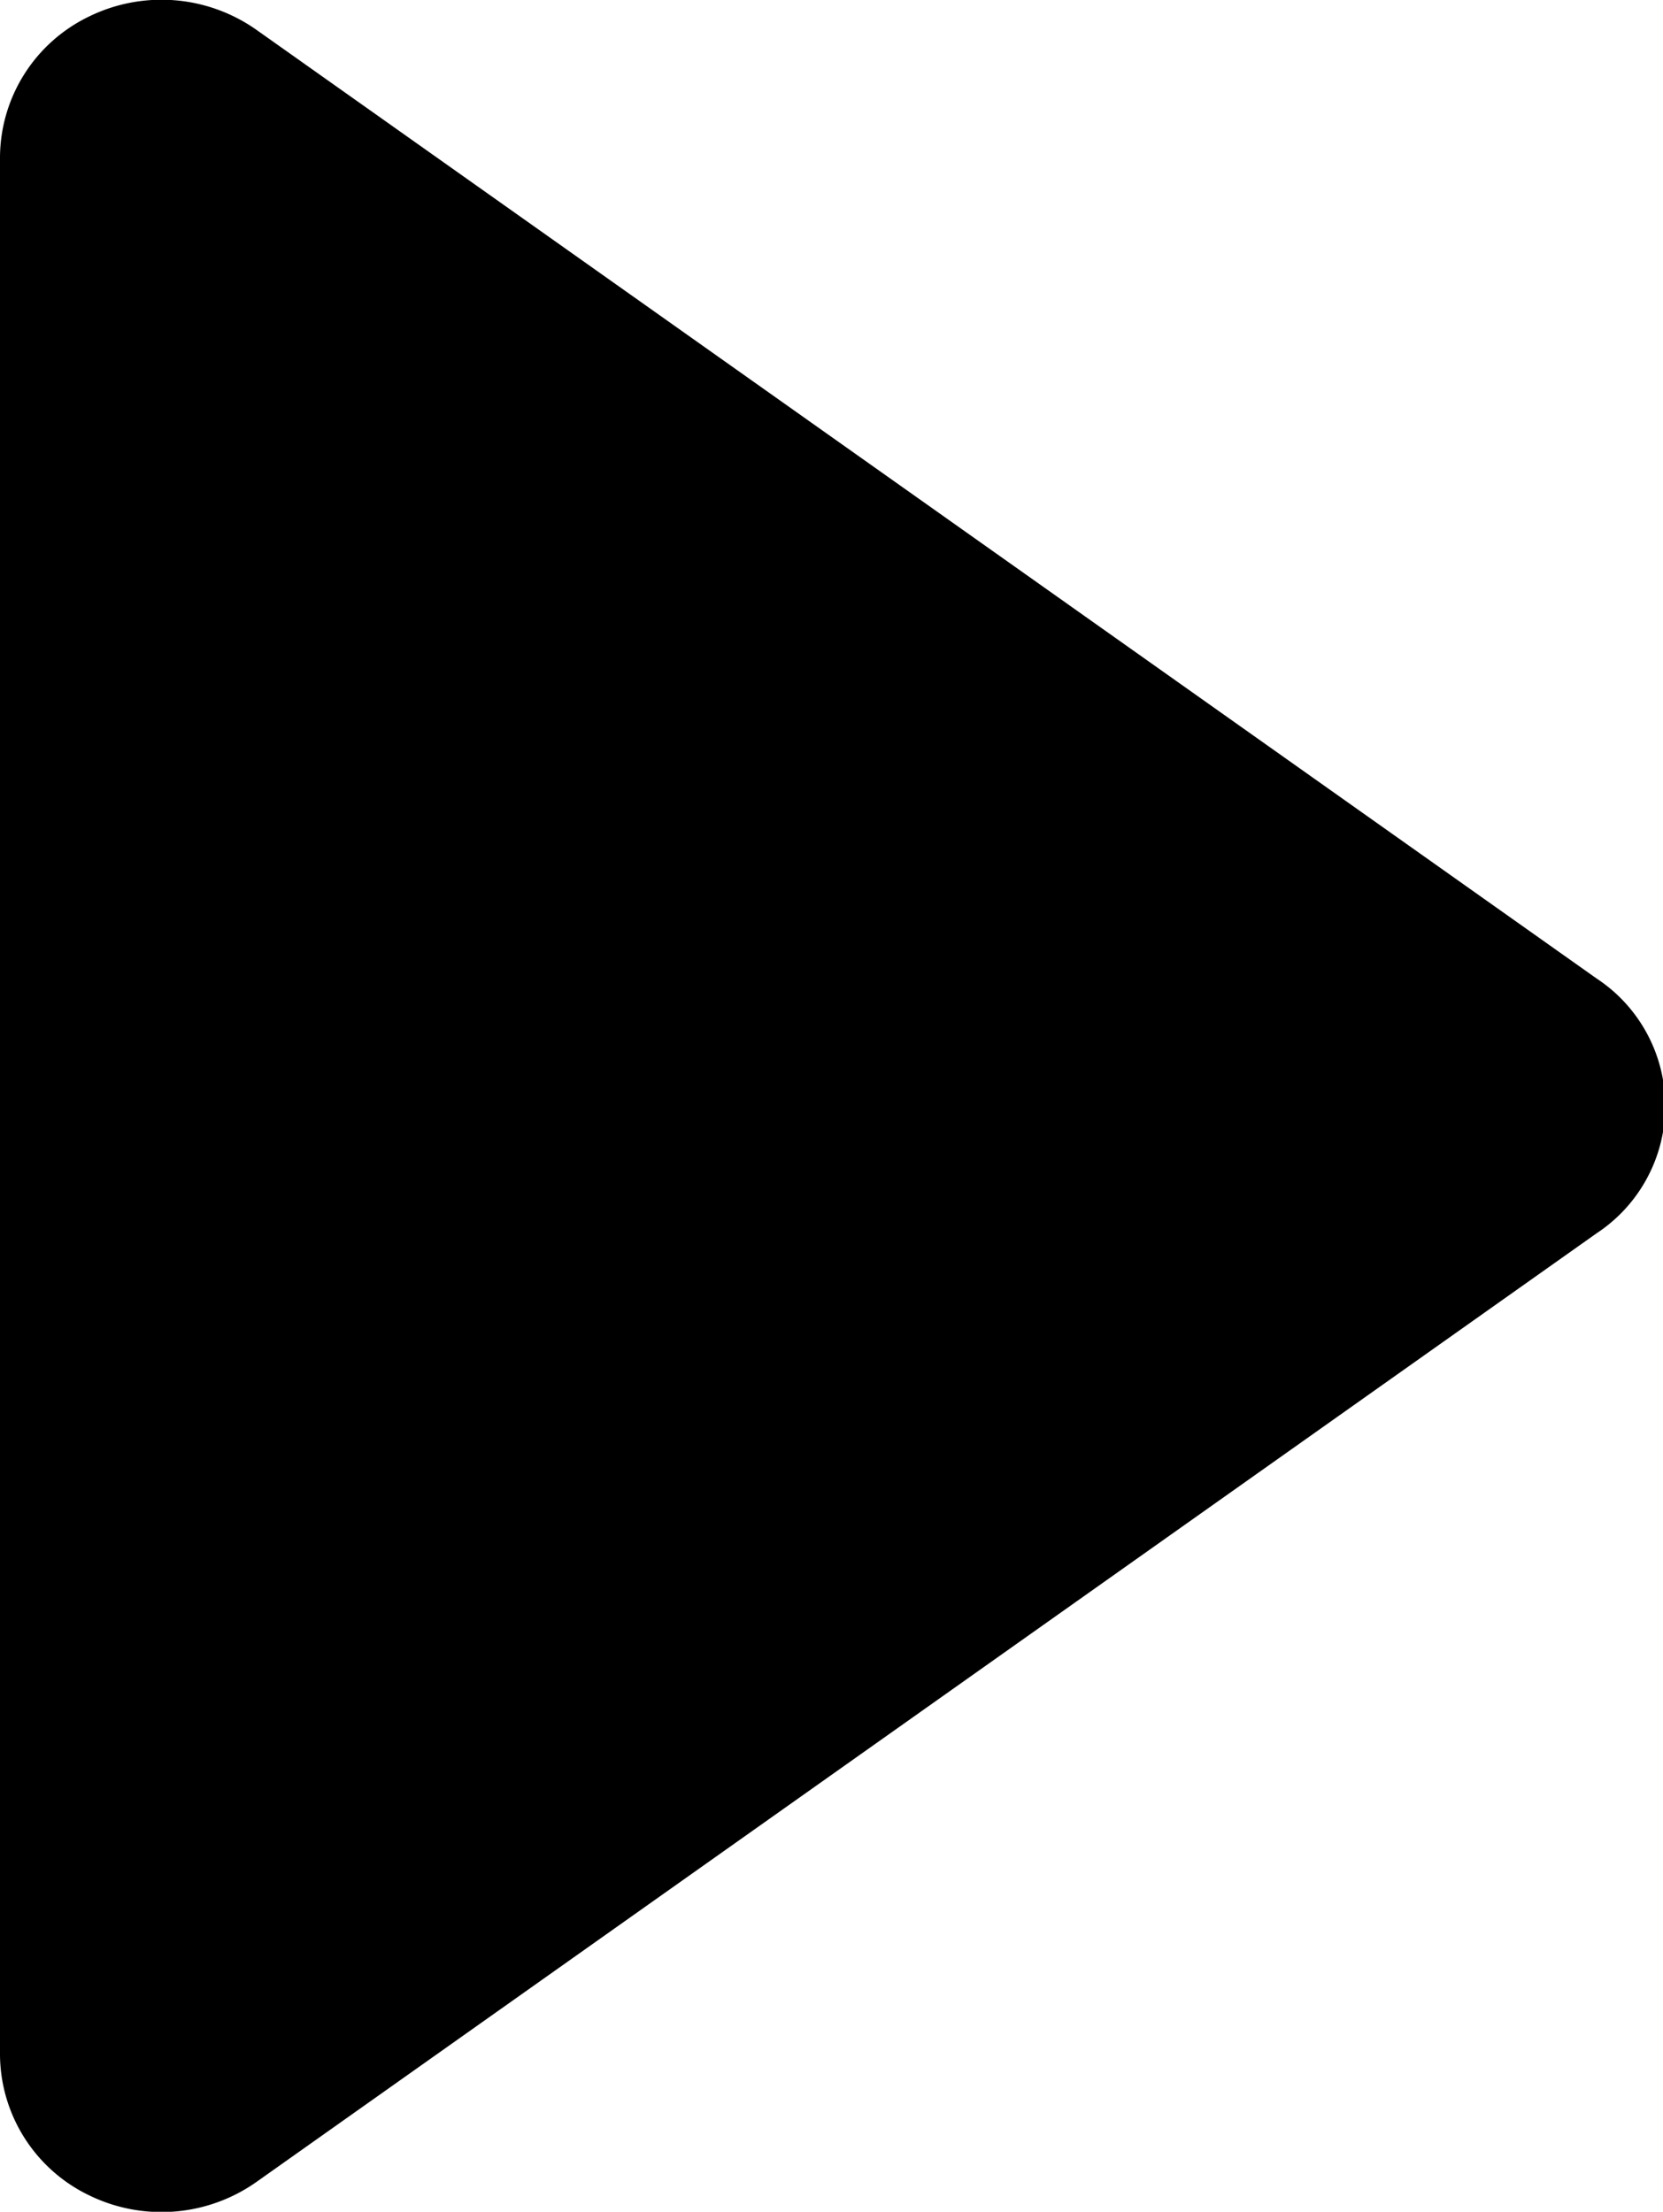 <svg id="icon-play" viewBox="0 0 21.8 29" width="100%" height="100%">
  <path d="M3.36,0.39A2.16,2.16,0,0,0,1.16.22,2.06,2.06,0,0,0,0,2.06V26.94a2.06,2.06,0,0,0,1.16,1.84,2.16,2.16,0,0,0,2.2-.17L20.93,16.17a2,2,0,0,0,0-3.34Z"></path>
</svg>